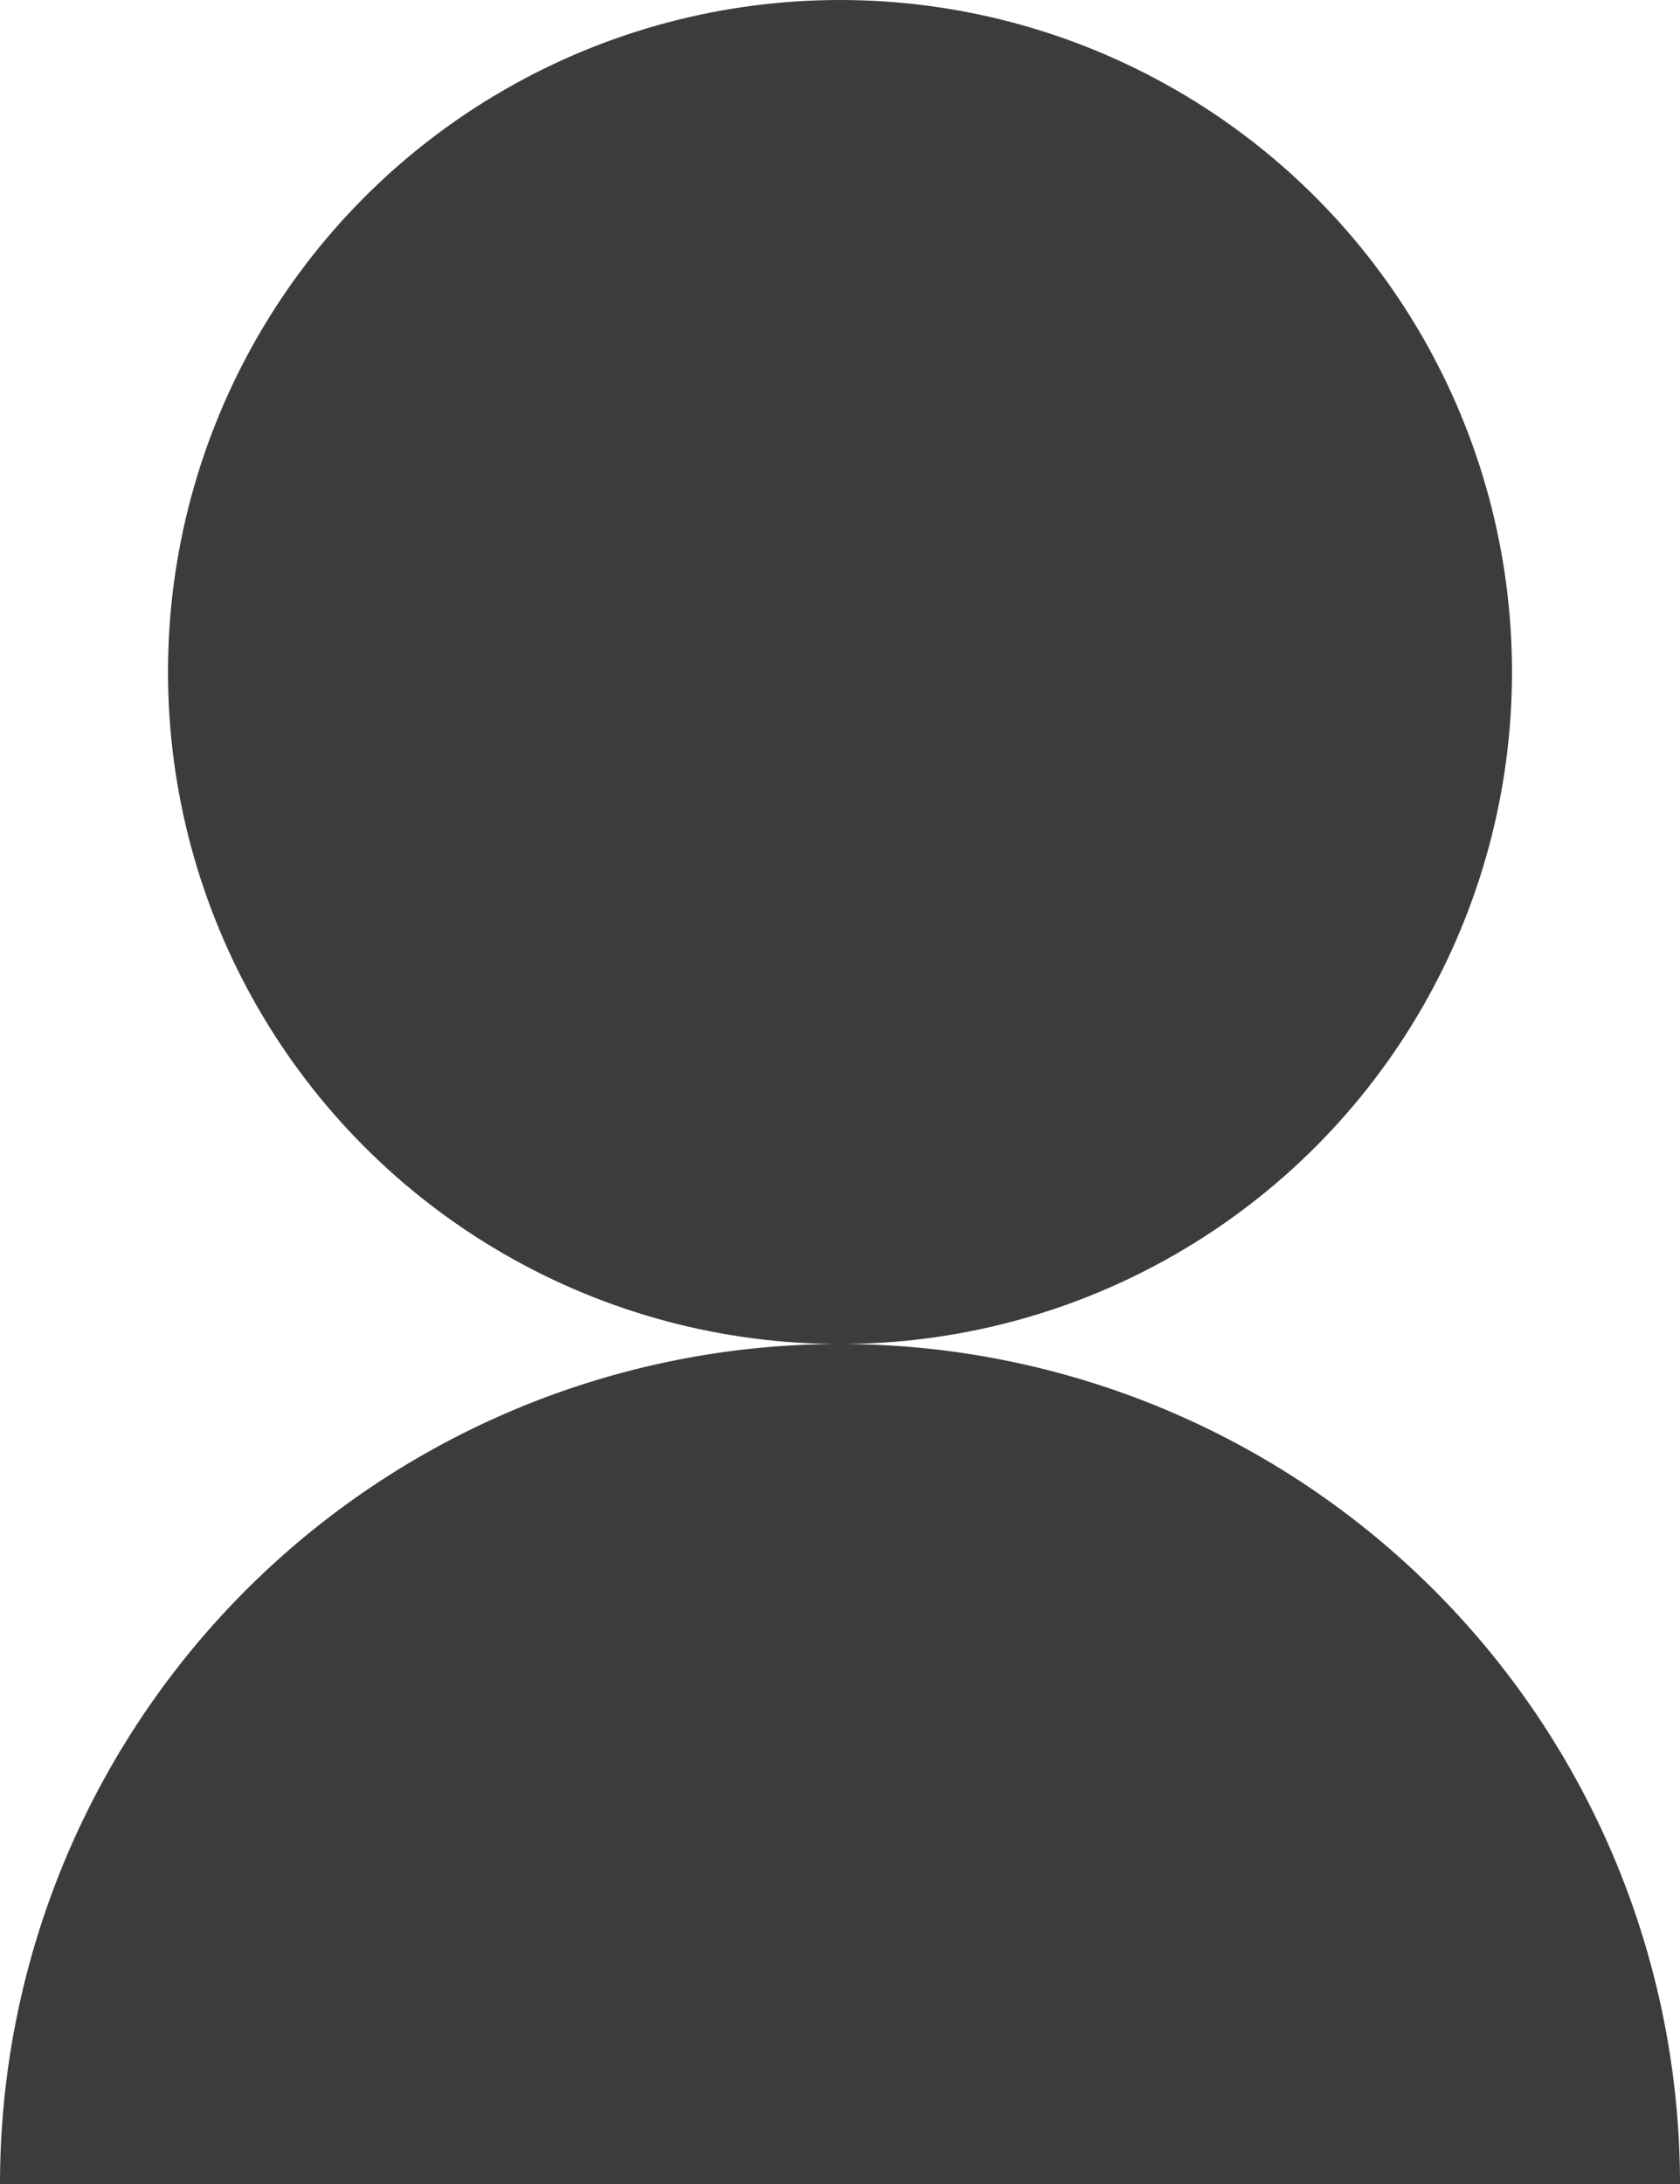<svg xmlns="http://www.w3.org/2000/svg" width="10" height="13" viewBox="0 0 10 13">
  <g id="login_icon" data-name="login icon" transform="translate(-2855.237 82.172)">
    <circle id="Ellipse_70" data-name="Ellipse 70" cx="4" cy="4" r="4" transform="translate(2856.237 -82.172)" fill="#3c3c3c"/>
    <path id="Rectangle_109" data-name="Rectangle 109" d="M5,0H5a5,5,0,0,1,5,5V5a0,0,0,0,1,0,0H0A0,0,0,0,1,0,5V5A5,5,0,0,1,5,0Z" transform="translate(2855.237 -74.172)" fill="#3c3c3c"/>
  </g>
</svg>
